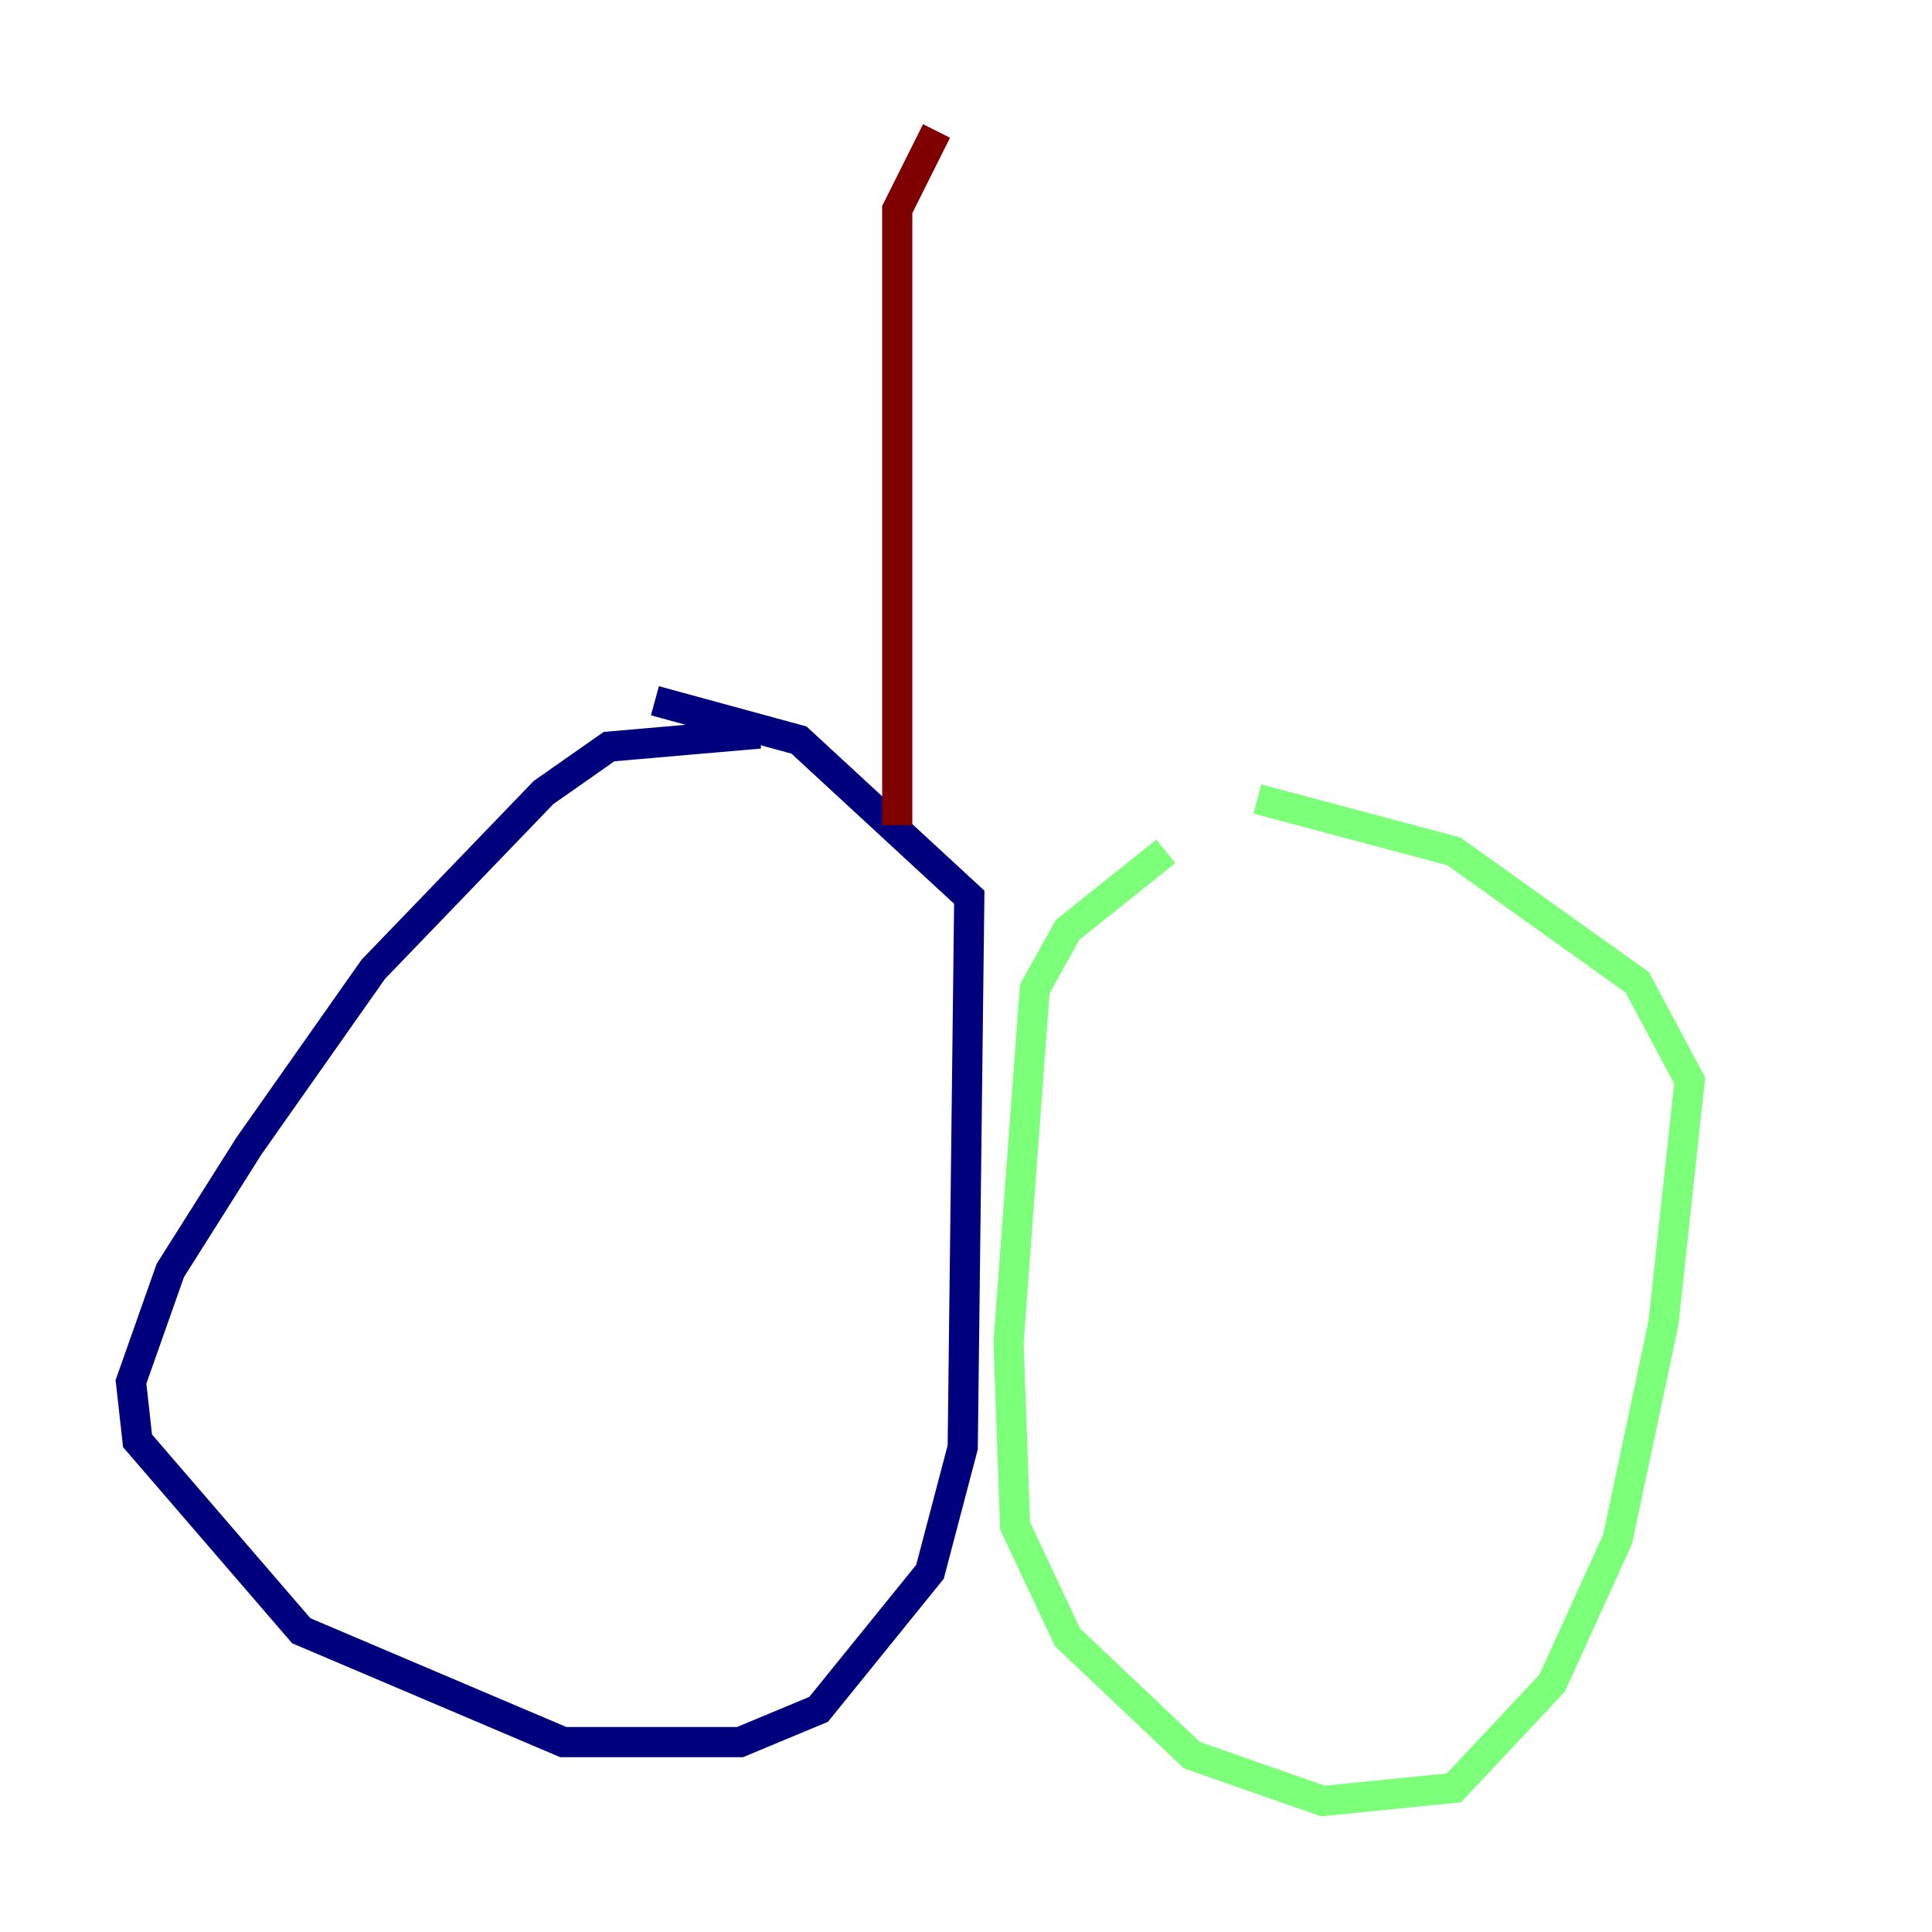 <?xml version="1.0" encoding="utf-8" ?>
<svg baseProfile="tiny" height="128" version="1.2" viewBox="0,0,128,128" width="128" xmlns="http://www.w3.org/2000/svg" xmlns:ev="http://www.w3.org/2001/xml-events" xmlns:xlink="http://www.w3.org/1999/xlink"><defs /><polyline fill="none" points="50.332,48.597 40.352,49.464 36.014,52.502 24.732,64.217 16.488,75.932 11.281,84.176 8.678,91.552 9.112,95.458 19.959,108.041 37.315,115.417 49.031,115.417 54.237,113.248 61.614,104.136 63.783,95.891 64.217,59.444 52.936,49.031 43.39,46.427" stroke="#00007f" stroke-width="2" /><polyline fill="none" points="77.234,56.407 70.725,61.614 68.556,65.519 66.82,88.949 67.254,101.098 70.725,108.475 78.969,116.285 87.647,119.322 96.325,118.454 102.834,111.512 107.173,101.966 110.21,87.647 111.946,71.593 108.475,65.085 96.325,56.407 83.308,52.936" stroke="#7cff79" stroke-width="2" /><polyline fill="none" points="59.444,54.671 59.444,13.885 62.047,8.678" stroke="#7f0000" stroke-width="2" /></svg>